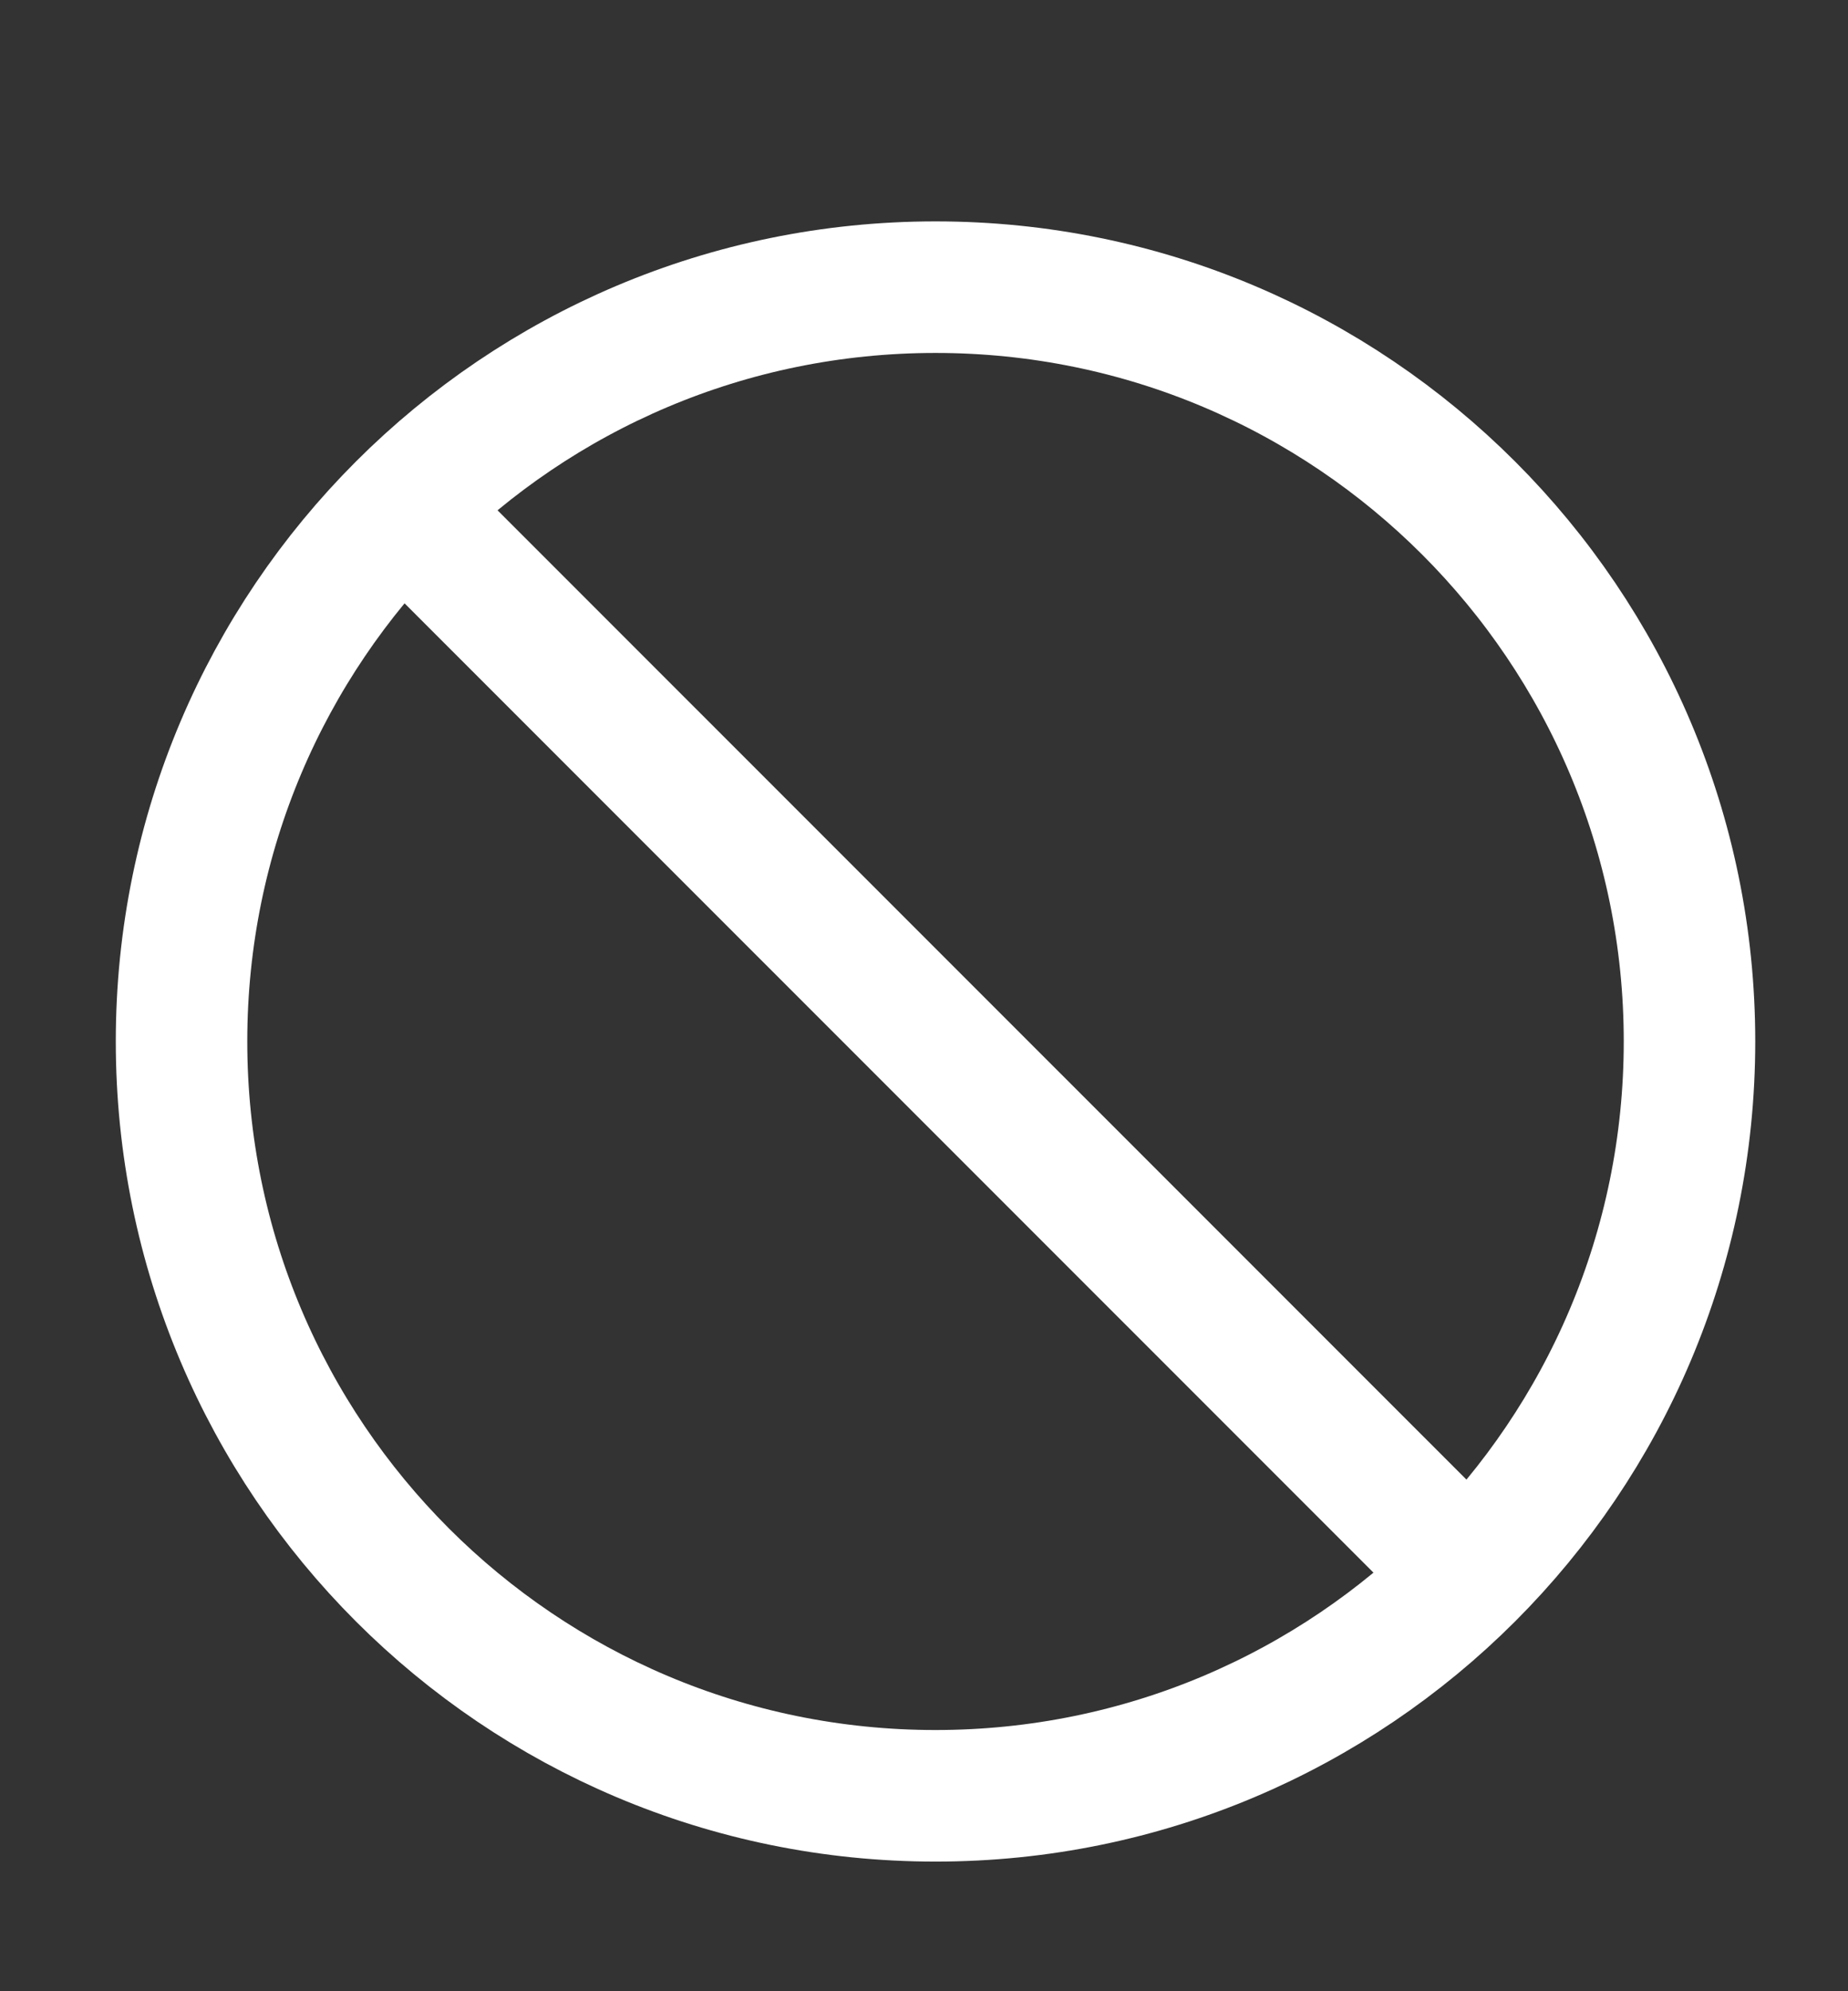 <svg width="13" height="14" viewBox="0 0 13 14" fill="none" xmlns="http://www.w3.org/2000/svg">
<rect x="0" y="0" width="13" height="14" fill="#333333" stroke="none"/>
<g clip-path="url(#clip0_3_29727)">
<path d="M2.831 3.573L10.331 11.072M11.885 7.322C11.885 10.252 9.51 12.626 6.581 12.626C3.652 12.626 1.277 10.252 1.277 7.322C1.277 4.393 3.652 2.019 6.581 2.019C9.51 2.019 11.885 4.393 11.885 7.322Z" stroke="white" stroke-width="0.925" stroke-linecap="round" stroke-linejoin="round"/>
</g>
<defs>
<clipPath id="clip0_3_29727">
<rect width="12.729" height="12.729" fill="white" transform="translate(0.219 0.958)"/>
</clipPath>
</defs>
</svg>
